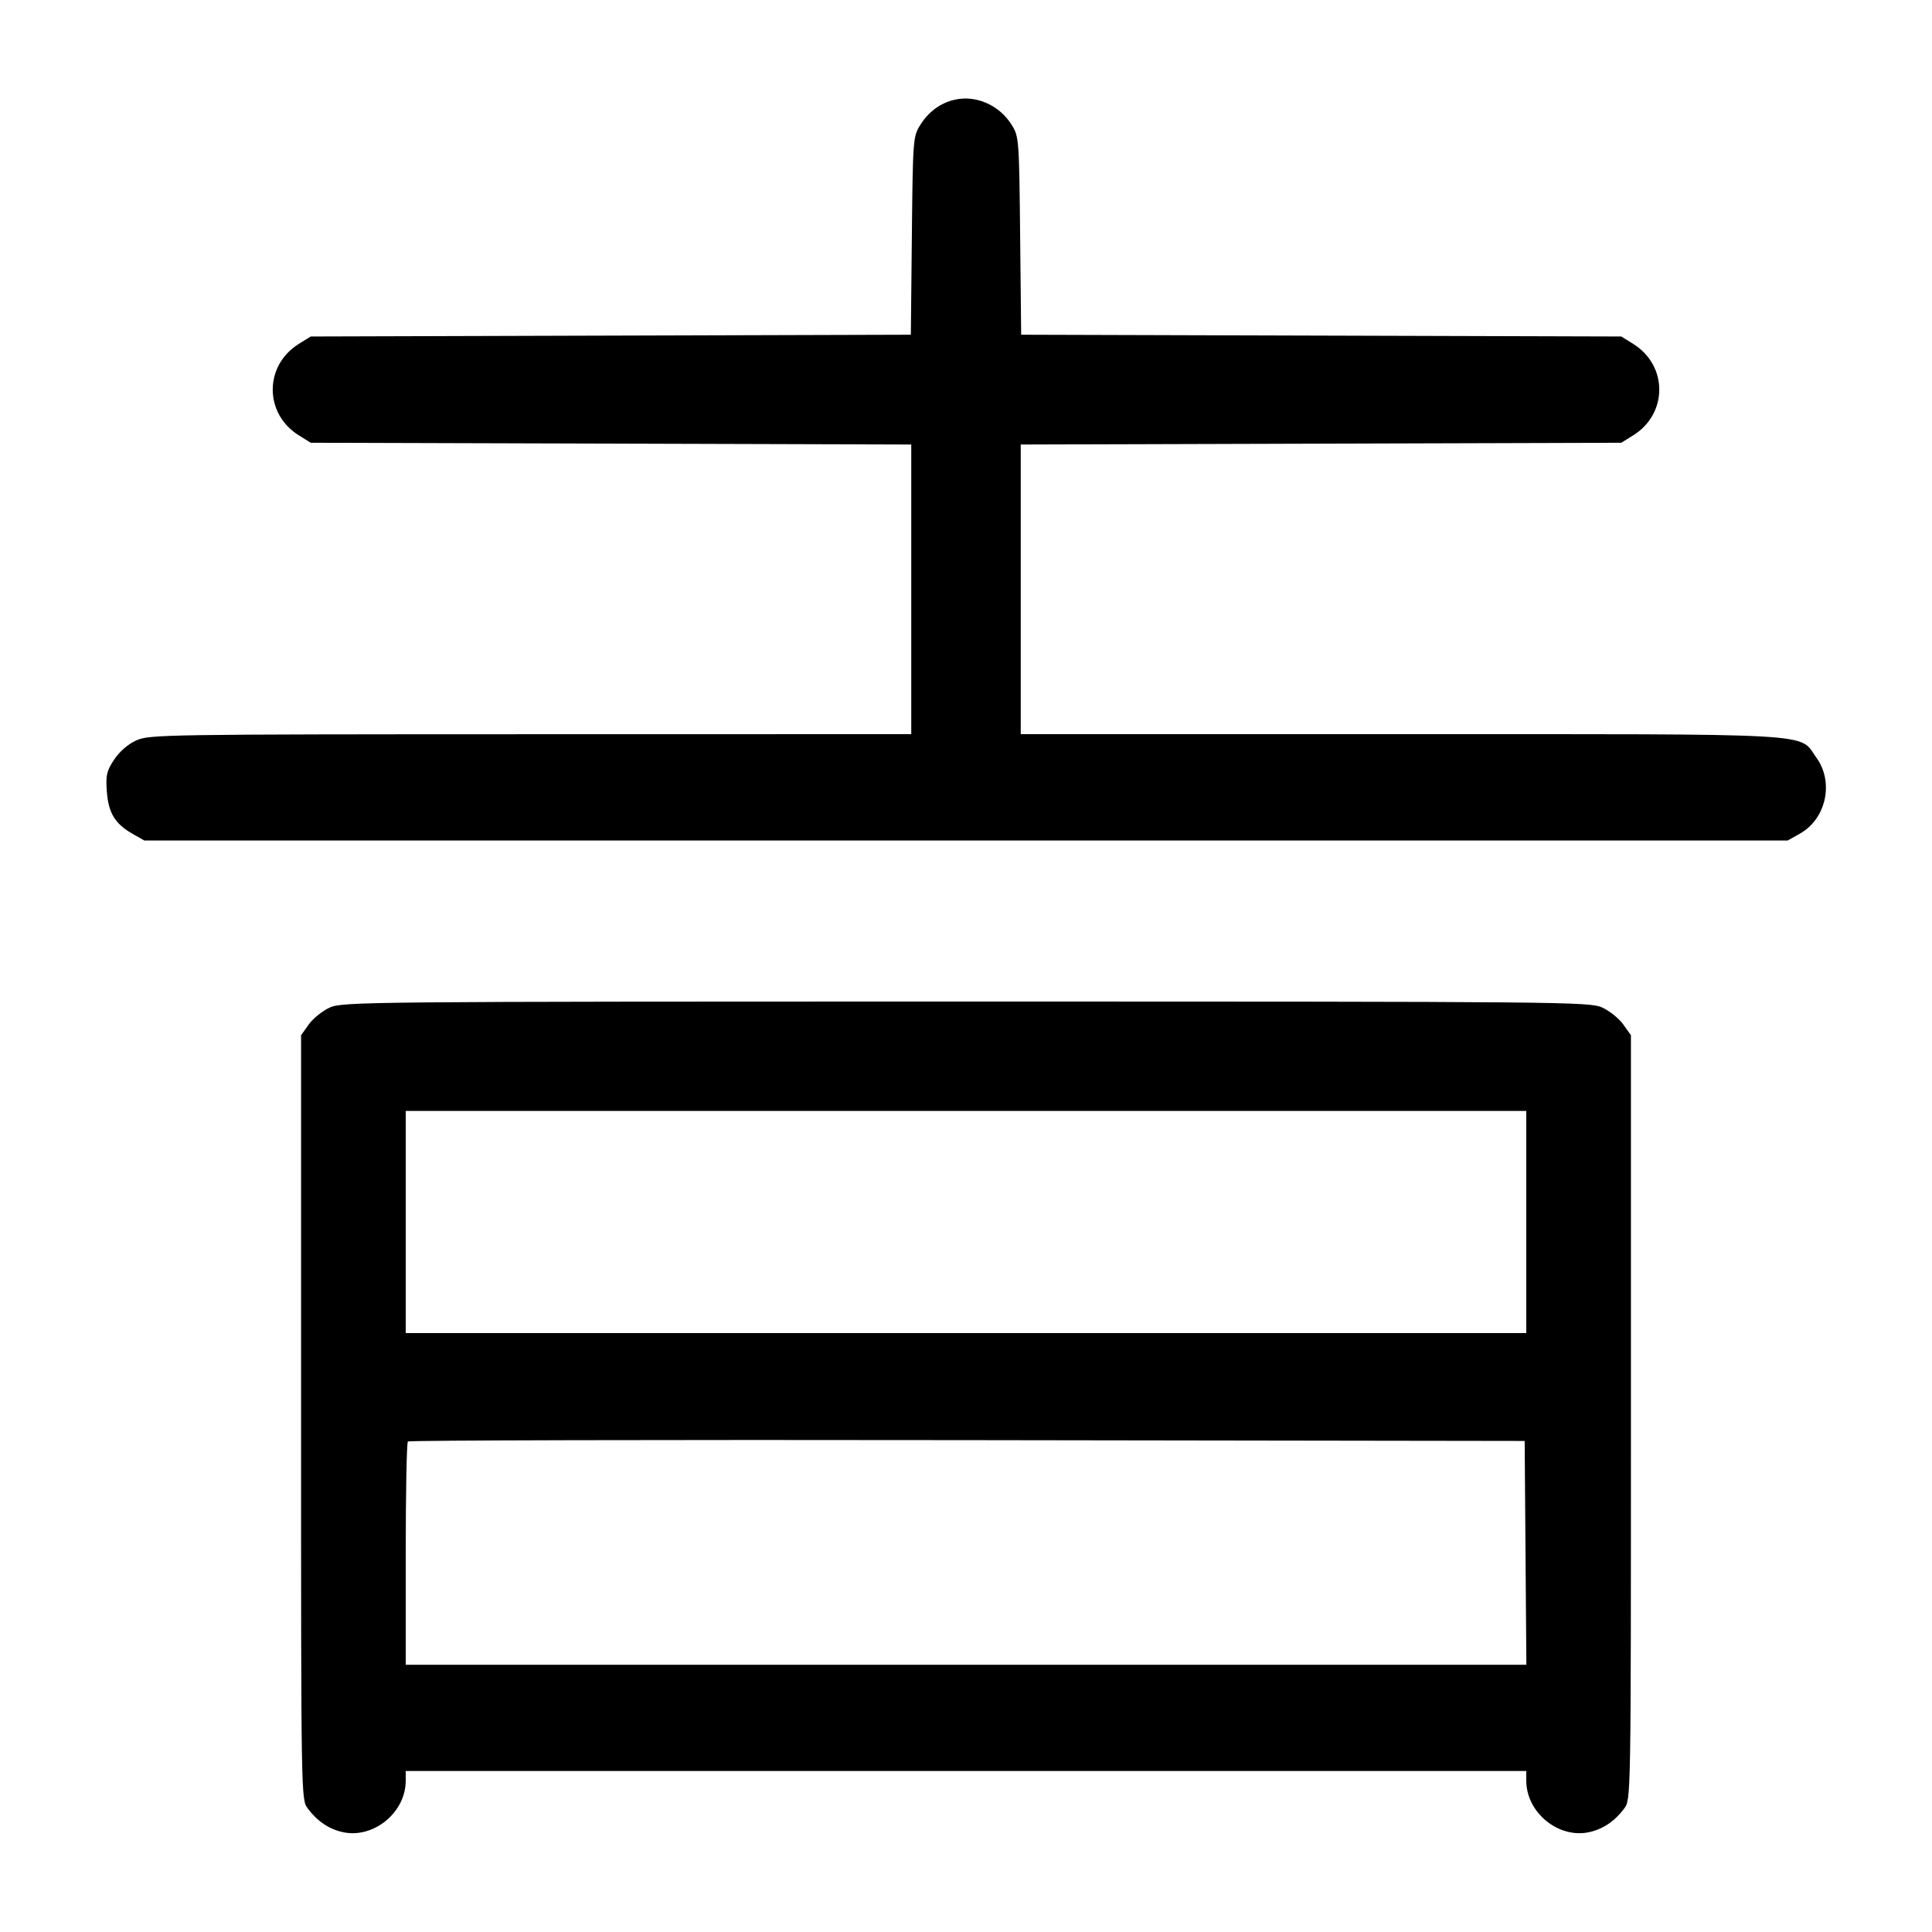 <svg width="1000" height="1000" viewBox="0 0 1000 1000" version="1.1" id="svg5" xmlns="http://www.w3.org/2000/svg" xmlns:svg="http://www.w3.org/2000/svg"><path d="M494.132 51.615 C 486.782 53.281,480.573 57.852,476.279 64.756 C 472.599 70.674,472.486 72.175,471.975 122.042 L 471.450 173.251 316.142 173.709 L 160.833 174.167 154.667 178.001 C 136.660 189.198,136.660 214.135,154.667 225.333 L 160.833 229.167 316.250 229.625 L 471.667 230.083 471.667 305.041 L 471.667 380.000 274.583 380.037 C 84.576 380.072,77.250 380.187,70.527 383.239 C 66.248 385.182,61.823 389.020,59.074 393.174 C 55.194 399.037,54.689 401.238,55.296 409.630 C 56.101 420.763,59.526 426.417,68.586 431.568 L 74.673 435.029 500.000 435.029 L 925.327 435.029 931.634 431.485 C 945.232 423.842,949.356 404.847,940.170 392.166 C 930.749 379.161,945.598 380.000,724.966 380.000 L 528.333 380.000 528.333 305.041 L 528.333 230.083 683.750 229.625 L 839.167 229.167 845.333 225.333 C 863.340 214.135,863.340 189.198,845.333 178.001 L 839.167 174.167 683.858 173.709 L 528.550 173.251 528.025 122.042 C 527.511 71.954,527.416 70.698,523.666 64.667 C 517.289 54.412,505.254 49.093,494.132 51.615 M170.668 521.509 C 166.911 523.215,162.036 527.136,159.835 530.222 L 155.833 535.833 155.833 733.628 C 155.833 930.799,155.844 931.437,159.270 936.025 C 164.189 942.614,170.165 946.679,177.294 948.287 C 193.204 951.875,210.000 938.231,210.000 921.720 L 210.000 916.667 500.000 916.667 L 790.000 916.667 790.000 921.720 C 790.000 938.231,806.796 951.875,822.706 948.287 C 829.835 946.679,835.811 942.614,840.730 936.025 C 844.156 931.437,844.167 930.799,844.167 733.628 L 844.167 535.833 840.165 530.222 C 837.964 527.136,833.089 523.215,829.332 521.509 C 822.745 518.518,810.945 518.407,500.000 518.407 C 189.055 518.407,177.255 518.518,170.668 521.509 M790.000 632.500 L 790.000 690.000 500.000 690.000 L 210.000 690.000 210.000 632.500 L 210.000 575.000 500.000 575.000 L 790.000 575.000 790.000 632.500 M789.605 803.750 L 790.043 861.667 500.022 861.667 L 210.000 861.667 210.000 804.444 C 210.000 772.972,210.502 746.720,211.116 746.106 C 211.729 745.493,342.042 745.180,500.699 745.412 L 789.167 745.833 789.605 803.750 " stroke="none" fill-rule="evenodd" fill="#000000"></path></svg>